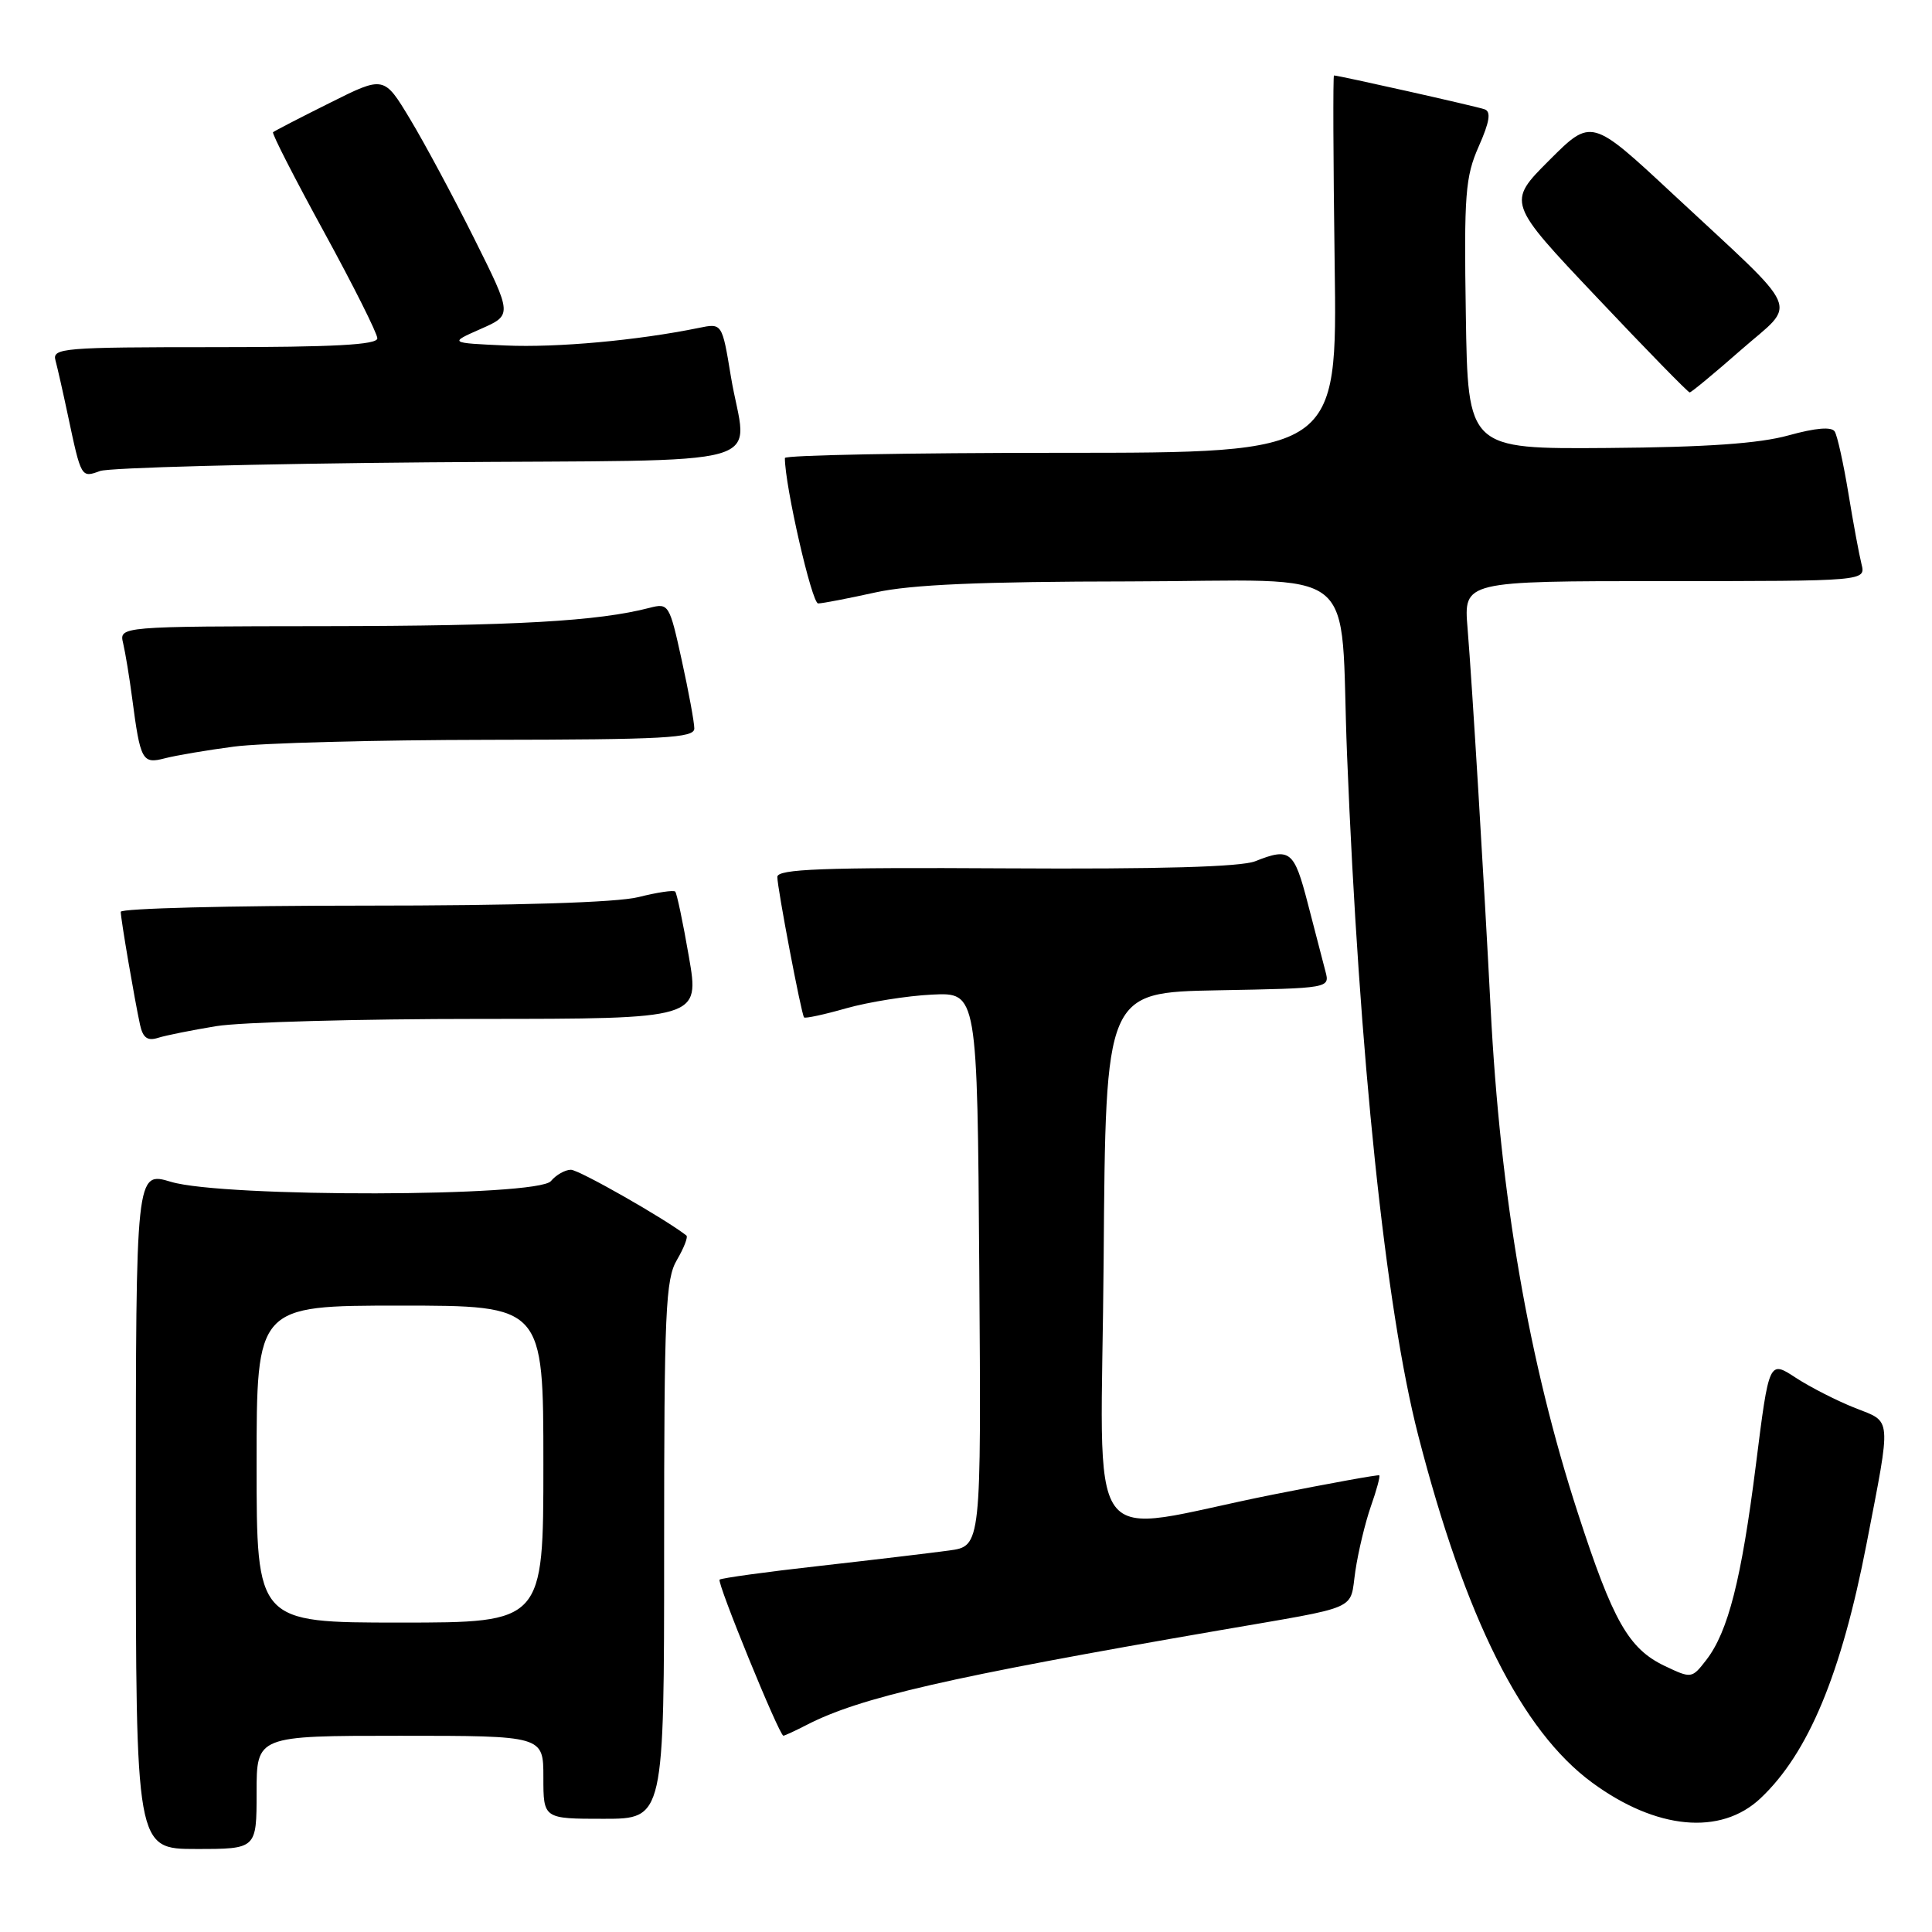 <?xml version="1.0" encoding="UTF-8" standalone="no"?>
<!DOCTYPE svg PUBLIC "-//W3C//DTD SVG 1.1//EN" "http://www.w3.org/Graphics/SVG/1.1/DTD/svg11.dtd" >
<svg xmlns="http://www.w3.org/2000/svg" xmlns:xlink="http://www.w3.org/1999/xlink" version="1.1" viewBox="0 0 256 256">
 <g >
 <path fill="currentColor"
d=" M 34.00 237.50 C 34.00 230.00 34.00 230.00 53.00 230.00 C 72.00 230.00 72.00 230.00 72.00 235.50 C 72.00 241.00 72.00 241.00 80.00 241.00 C 88.00 241.00 88.00 241.00 88.00 205.40 C 88.00 173.72 88.19 169.49 89.70 166.94 C 90.63 165.35 91.19 163.90 90.95 163.71 C 88.12 161.49 76.72 155.00 75.65 155.00 C 74.88 155.00 73.68 155.68 73.00 156.50 C 71.25 158.61 29.62 158.69 22.66 156.60 C 18.00 155.20 18.00 155.20 18.00 200.10 C 18.00 245.00 18.00 245.00 26.00 245.00 C 34.00 245.00 34.00 245.00 34.00 237.50 Z  M 233.27 238.29 C 239.62 232.31 243.99 221.81 247.34 204.50 C 250.63 187.46 250.72 188.50 245.82 186.57 C 243.44 185.63 239.90 183.83 237.95 182.56 C 234.41 180.24 234.41 180.24 232.67 194.06 C 230.75 209.28 228.99 216.22 226.08 219.97 C 224.18 222.42 224.12 222.43 220.57 220.74 C 215.80 218.46 213.72 214.80 209.08 200.50 C 202.57 180.49 198.79 158.54 197.51 133.50 C 196.70 117.66 195.06 90.53 194.46 83.25 C 193.94 77.00 193.94 77.00 220.58 77.00 C 247.22 77.00 247.22 77.00 246.66 74.75 C 246.35 73.51 245.56 69.28 244.92 65.35 C 244.27 61.41 243.46 57.74 243.11 57.18 C 242.70 56.52 240.60 56.69 236.99 57.69 C 233.10 58.77 226.13 59.26 213.00 59.36 C 194.50 59.50 194.50 59.50 194.23 41.70 C 193.98 25.74 194.16 23.43 195.94 19.40 C 197.39 16.12 197.60 14.79 196.71 14.48 C 195.62 14.09 177.39 10.00 176.76 10.00 C 176.62 10.00 176.66 21.25 176.85 35.00 C 177.20 60.00 177.20 60.00 140.60 60.00 C 120.47 60.00 104.00 60.31 104.00 60.69 C 104.00 64.37 107.58 79.99 108.41 79.96 C 109.01 79.95 112.42 79.29 116.00 78.50 C 120.72 77.46 129.93 77.06 149.69 77.04 C 181.01 76.99 177.46 74.16 178.49 100.00 C 180.09 139.91 183.59 173.39 187.93 190.23 C 194.17 214.45 201.64 229.35 210.96 236.20 C 219.46 242.45 228.00 243.25 233.27 238.29 Z  M 106.85 228.58 C 113.93 224.92 125.62 222.24 161.50 216.04 C 180.55 212.75 178.80 213.51 179.59 208.18 C 179.97 205.61 180.90 201.74 181.65 199.59 C 182.41 197.45 182.90 195.60 182.76 195.49 C 182.62 195.38 176.28 196.53 168.67 198.04 C 142.96 203.16 145.94 207.31 146.24 166.81 C 146.50 131.50 146.50 131.50 161.36 131.22 C 176.17 130.95 176.22 130.94 175.63 128.72 C 175.31 127.50 174.26 123.46 173.30 119.75 C 171.48 112.71 170.95 112.28 166.32 114.12 C 164.42 114.87 153.57 115.18 133.25 115.06 C 108.95 114.92 103.00 115.15 103.00 116.20 C 103.00 117.67 106.17 134.33 106.54 134.81 C 106.68 134.98 109.20 134.44 112.14 133.60 C 115.09 132.77 120.20 131.95 123.50 131.79 C 129.50 131.50 129.50 131.50 129.76 168.19 C 130.02 204.87 130.02 204.87 125.76 205.45 C 123.42 205.77 115.70 206.69 108.62 207.49 C 101.53 208.28 95.56 209.11 95.35 209.31 C 94.97 209.70 103.25 229.96 103.80 229.99 C 103.96 229.99 105.34 229.36 106.85 228.58 Z  M 28.65 135.97 C 31.87 135.44 47.60 135.01 63.60 135.01 C 92.71 135.00 92.71 135.00 91.28 126.76 C 90.50 122.23 89.68 118.35 89.47 118.14 C 89.25 117.92 87.06 118.25 84.60 118.87 C 81.73 119.59 68.55 120.00 48.06 120.00 C 30.43 120.00 16.00 120.37 16.00 120.82 C 16.00 121.77 17.83 132.46 18.56 135.81 C 18.94 137.52 19.55 137.96 20.94 137.52 C 21.97 137.19 25.44 136.50 28.65 135.97 Z  M 31.00 98.93 C 34.58 98.45 49.76 98.05 64.75 98.03 C 88.06 98.00 92.00 97.79 92.00 96.53 C 92.00 95.72 91.25 91.64 90.33 87.46 C 88.71 80.07 88.60 79.89 86.08 80.54 C 79.25 82.32 68.26 82.94 43.14 82.97 C 15.78 83.00 15.78 83.00 16.32 85.25 C 16.61 86.49 17.15 89.75 17.51 92.50 C 18.60 100.80 18.85 101.26 21.84 100.48 C 23.30 100.10 27.42 99.40 31.00 98.93 Z  M 56.75 61.26 C 104.07 60.87 98.90 62.34 96.84 49.85 C 95.68 42.81 95.68 42.81 92.59 43.45 C 84.48 45.11 73.80 46.08 67.00 45.78 C 59.50 45.44 59.50 45.44 63.69 43.59 C 67.89 41.74 67.89 41.74 62.84 31.62 C 60.06 26.05 56.23 18.92 54.33 15.77 C 50.88 10.04 50.88 10.04 43.69 13.64 C 39.73 15.61 36.36 17.36 36.18 17.52 C 36.00 17.68 39.04 23.62 42.93 30.73 C 46.82 37.84 50.00 44.19 50.00 44.83 C 50.00 45.69 44.22 46.00 28.43 46.00 C 8.38 46.00 6.90 46.12 7.35 47.75 C 7.61 48.71 8.35 51.98 8.99 55.00 C 10.76 63.35 10.75 63.33 13.26 62.41 C 14.49 61.97 34.06 61.45 56.75 61.26 Z  M 230.69 46.37 C 238.19 39.79 239.14 41.98 221.68 25.72 C 210.87 15.65 210.87 15.65 205.28 21.24 C 199.69 26.83 199.69 26.83 211.60 39.41 C 218.14 46.34 223.68 52.00 223.89 52.00 C 224.10 52.00 227.16 49.47 230.69 46.37 Z  M 34.00 194.00 C 34.00 173.00 34.00 173.00 53.00 173.00 C 72.00 173.00 72.00 173.00 72.00 194.00 C 72.00 215.00 72.00 215.00 53.00 215.00 C 34.00 215.00 34.00 215.00 34.00 194.00 Z "/>
</g>
</svg>
